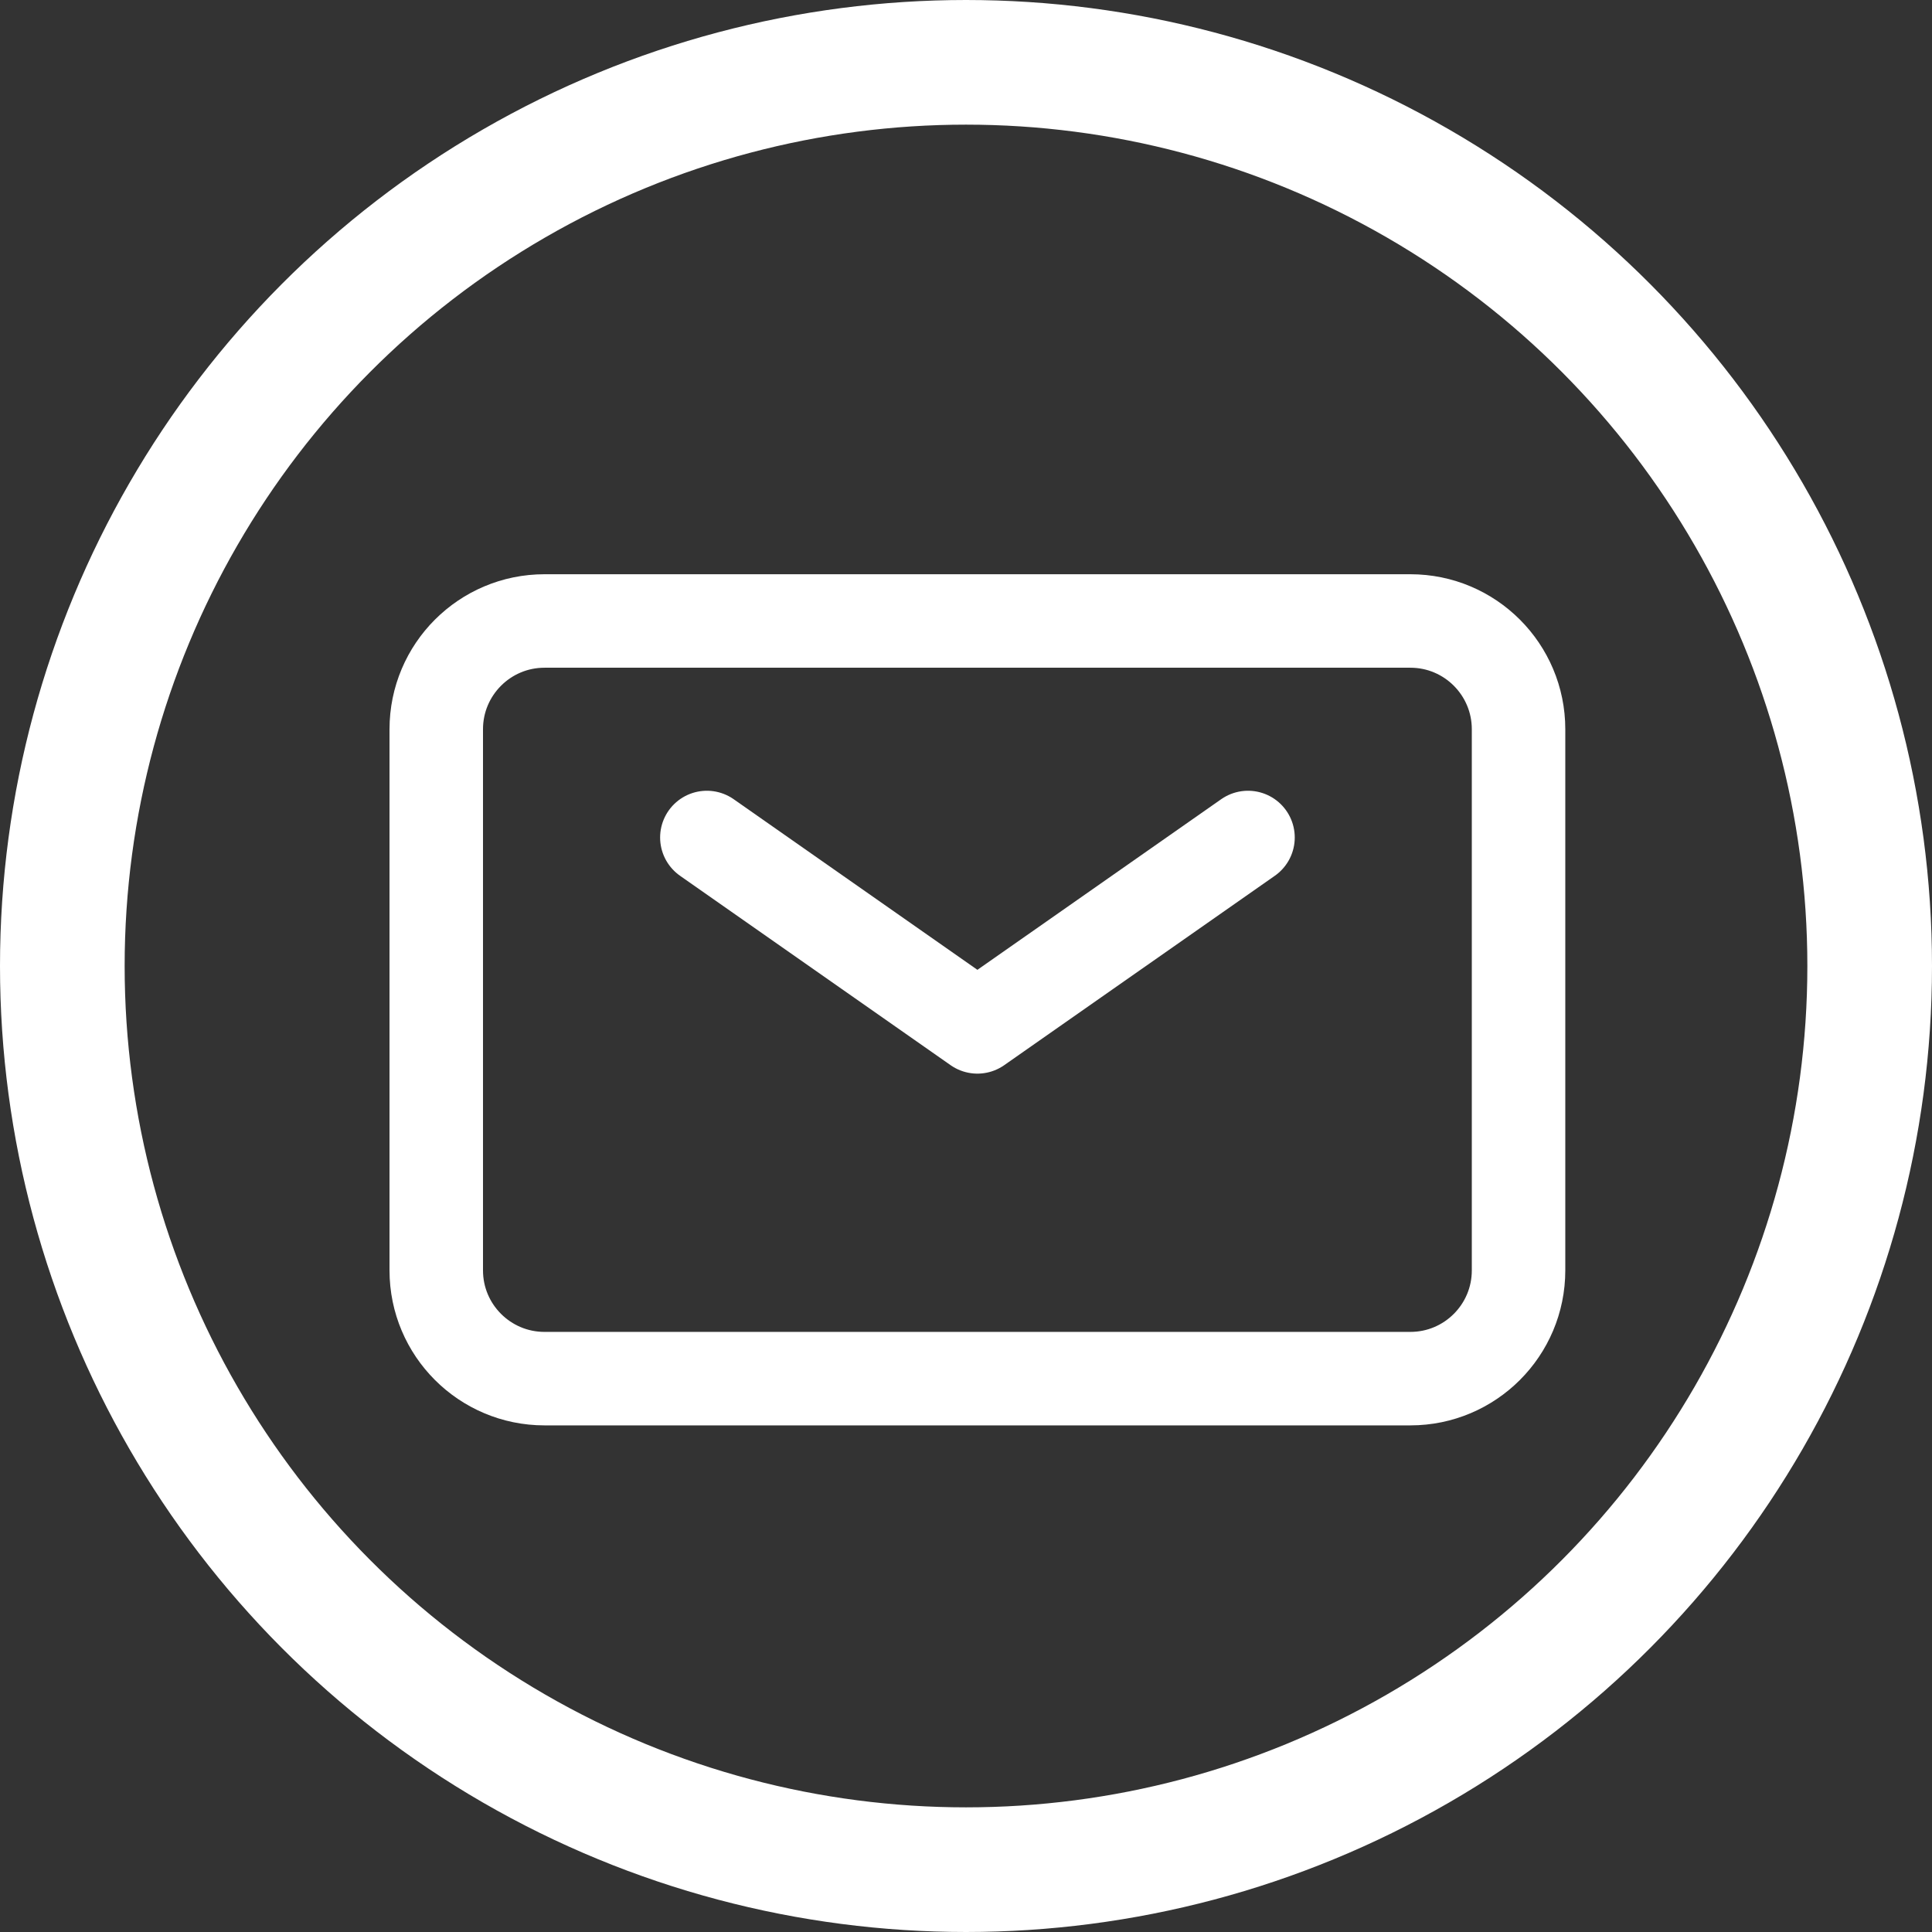 <svg width="31" height="31" viewBox="0 0 31 31" fill="none" xmlns="http://www.w3.org/2000/svg">
<rect x="0" y="0" width="31" height="31" fill="#333333" stroke="none"/>
<path d="M11.342 13.438L15.683 16.477L20.025 13.438" stroke="white" stroke-width="1.5" stroke-linecap="round" stroke-linejoin="round"/>
<path d="M7 20.384V11.701C7 10.742 7.778 9.964 8.737 9.964H22.63C23.589 9.964 24.366 10.742 24.366 11.701V20.384C24.366 21.343 23.589 22.121 22.63 22.121H8.737C7.778 22.121 7 21.343 7 20.384Z" stroke="white" stroke-width="1.5"/>
<circle cx="15.5" cy="15.5" r="14.5" stroke="white" stroke-width="2"/>
</svg>

